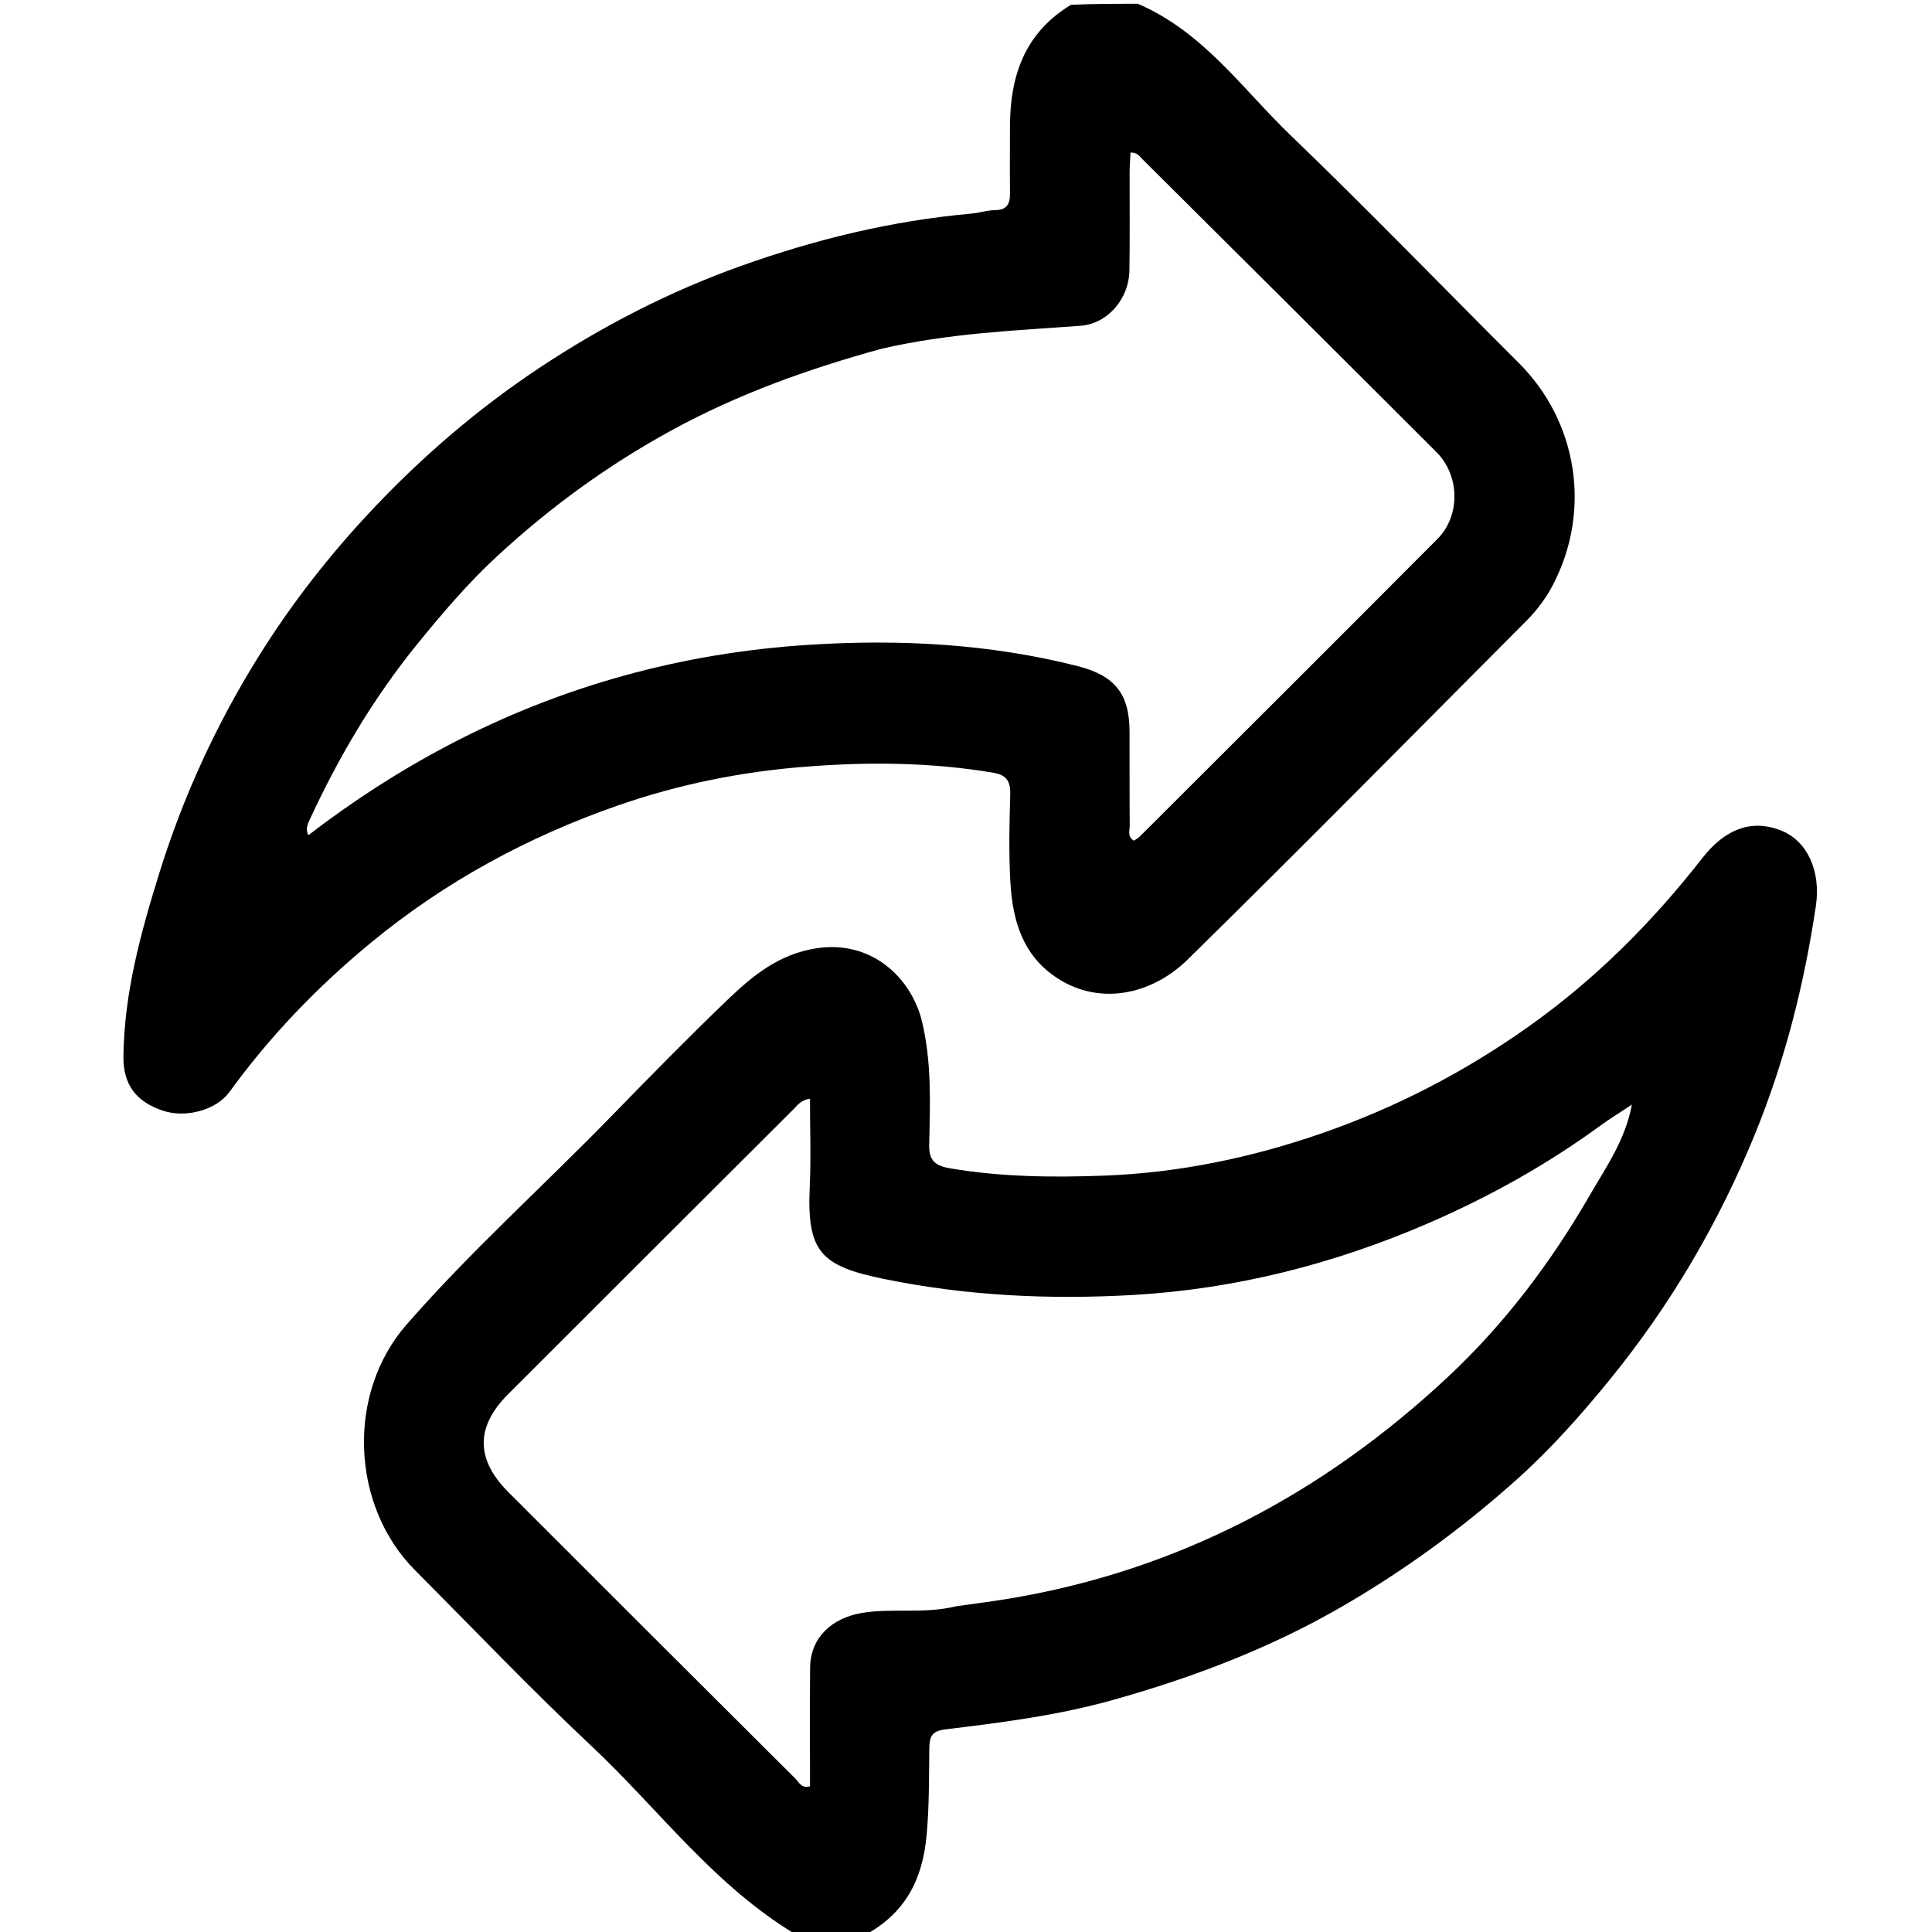 <svg version="1.1" id="Layer_1" xmlns="http://www.w3.org/2000/svg" xmlns:xlink="http://www.w3.org/1999/xlink" x="0px" y="0px"
	 width="100%" viewBox="0 0 512 512" enable-background="new 0 0 512 512" xml:space="preserve">
<path fill="#000000" opacity="1" stroke="none" 
	d="
M211.468,513 
	C189.428,499.978 174.689,479.548 156.691,462.663 
	C140.663,447.626 125.485,431.683 109.967,416.105 
	C92.977,399.05 91.784,369.339 107.662,351.124 
	C124.636,331.652 143.908,314.403 161.906,295.917 
	C172.131,285.415 182.389,274.931 192.974,264.795 
	C199.536,258.511 206.433,252.892 216.192,251.332 
	C231.1,248.948 241.6,259.328 244.335,270.691 
	C246.928,281.468 246.493,292.479 246.242,303.422 
	C246.139,307.905 248.234,309.031 252.046,309.667 
	C265.565,311.924 279.19,312.067 292.792,311.546 
	C312.45,310.793 331.546,306.822 350.16,300.38 
	C369.923,293.539 388.227,284.038 405.286,271.919 
	C422.892,259.411 437.914,244.332 451.14,227.392 
	C457.25,219.566 464.409,216.944 472.267,220.206 
	C479.054,223.023 482.568,230.998 481.231,240.028 
	C478.161,260.767 473.05,280.998 465.147,300.395 
	C455.521,324.021 442.727,345.829 426.553,365.688 
	C418.969,374.999 411.004,383.964 402.133,391.921 
	C387.82,404.758 372.328,416.109 355.602,425.783 
	C336.485,436.84 316.121,444.559 294.944,450.508 
	C280.376,454.601 265.461,456.501 250.529,458.301 
	C246.854,458.744 246.311,460.289 246.275,463.41 
	C246.187,471.041 246.263,478.649 245.569,486.309 
	C244.511,497.993 240.014,506.957 229.251,512.779 
	C223.312,513 217.624,513 211.468,513 
M253.503,425.658 
	C258.088,425.004 262.688,424.439 267.257,423.681 
	C312.231,416.217 350.722,395.76 383.785,364.834 
	C398.787,350.801 411.1,334.438 421.357,316.67 
	C425.606,309.308 430.704,302.177 432.465,292.738 
	C429.299,294.839 426.647,296.457 424.146,298.283 
	C409.875,308.7 394.513,317.256 378.345,324.242 
	C353.533,334.961 327.49,341.595 300.572,343.164 
	C278.388,344.457 256.163,343.443 234.148,338.914 
	C217.588,335.508 213.785,331.816 214.591,314.508 
	C214.95,306.789 214.652,299.04 214.652,291.17 
	C212.233,291.528 211.394,292.851 210.365,293.878 
	C185.127,319.063 159.885,344.244 134.675,369.458 
	C126.021,378.113 126.011,386.708 134.756,395.467 
	C160.066,420.816 185.434,446.107 210.817,471.382 
	C211.751,472.312 212.402,474.049 214.663,473.383 
	C214.663,462.922 214.595,452.44 214.686,441.959 
	C214.755,433.988 220.434,428.824 228.31,427.469 
	C236.404,426.076 244.627,427.816 253.503,425.658 
z"/>
<path fill="#000000" opacity="1" stroke="none" 
	d="
M301.532,1 
	C318.912,8.466 329.255,23.577 341.98,35.813 
	C362.508,55.552 382.304,76.052 402.474,96.165 
	C418.095,111.741 421.79,135.265 411.598,154.888 
	C409.741,158.463 407.371,161.656 404.554,164.483 
	C374.682,194.463 344.974,224.61 314.777,254.258 
	C304.379,264.466 289.244,266.883 277.717,257.4 
	C270.267,251.271 268.211,242.406 267.733,233.284 
	C267.341,225.806 267.482,218.287 267.719,210.797 
	C267.83,207.272 266.988,205.408 263.182,204.769 
	C246.715,202.005 230.247,201.88 213.613,203.169 
	C196.46,204.498 179.8,207.861 163.643,213.495 
	C139.807,221.807 117.931,233.65 98.317,249.813 
	C84.131,261.502 71.585,274.526 60.822,289.37 
	C57.323,294.197 49.244,296.341 43.254,294.373 
	C36.132,292.033 32.618,287.49 32.708,279.938 
	C32.908,263.162 37.305,247.172 42.241,231.307 
	C48.546,211.036 57.37,191.865 68.578,173.892 
	C77.281,159.935 87.404,146.979 98.73,134.973 
	C112.137,120.763 126.902,108.12 143.136,97.36 
	C159.796,86.318 177.514,77.205 196.441,70.449 
	C216.221,63.39 236.419,58.488 257.345,56.618 
	C259.485,56.426 261.596,55.714 263.726,55.687 
	C266.879,55.647 267.694,54.016 267.66,51.24 
	C267.589,45.409 267.648,39.577 267.65,33.745 
	C267.656,20.373 271.348,8.832 283.815,1.277 
	C289.688,1 295.376,1 301.532,1 
M233.537,92.446 
	C214.333,97.729 195.708,104.37 178.123,113.96 
	C161.256,123.158 145.906,134.326 131.845,147.299 
	C124.148,154.401 117.362,162.364 110.731,170.505 
	C98.99,184.92 89.67,200.724 81.929,217.539 
	C81.411,218.665 80.976,219.866 81.724,221.331 
	C93.52,212.271 105.778,204.339 118.735,197.53 
	C148.703,181.782 180.773,173.008 214.403,170.877 
	C238.279,169.364 262.193,170.572 285.611,176.533 
	C295.361,179.015 299.292,183.794 299.34,193.772 
	C299.38,202.103 299.311,210.434 299.392,218.764 
	C299.405,220.091 298.687,221.772 300.529,222.794 
	C301.071,222.4 301.662,222.077 302.12,221.621 
	C328.412,195.374 354.737,169.16 380.941,142.826 
	C387.071,136.667 386.889,126.033 380.696,119.839 
	C354.78,93.922 328.786,68.082 302.804,42.231 
	C302.022,41.454 301.386,40.342 299.596,40.438 
	C299.516,42.163 299.368,43.933 299.362,45.704 
	C299.333,54.367 299.454,63.033 299.304,71.695 
	C299.171,79.376 293.382,85.822 286.332,86.338 
	C268.877,87.614 251.356,88.306 233.537,92.446 
z"/>
</svg>